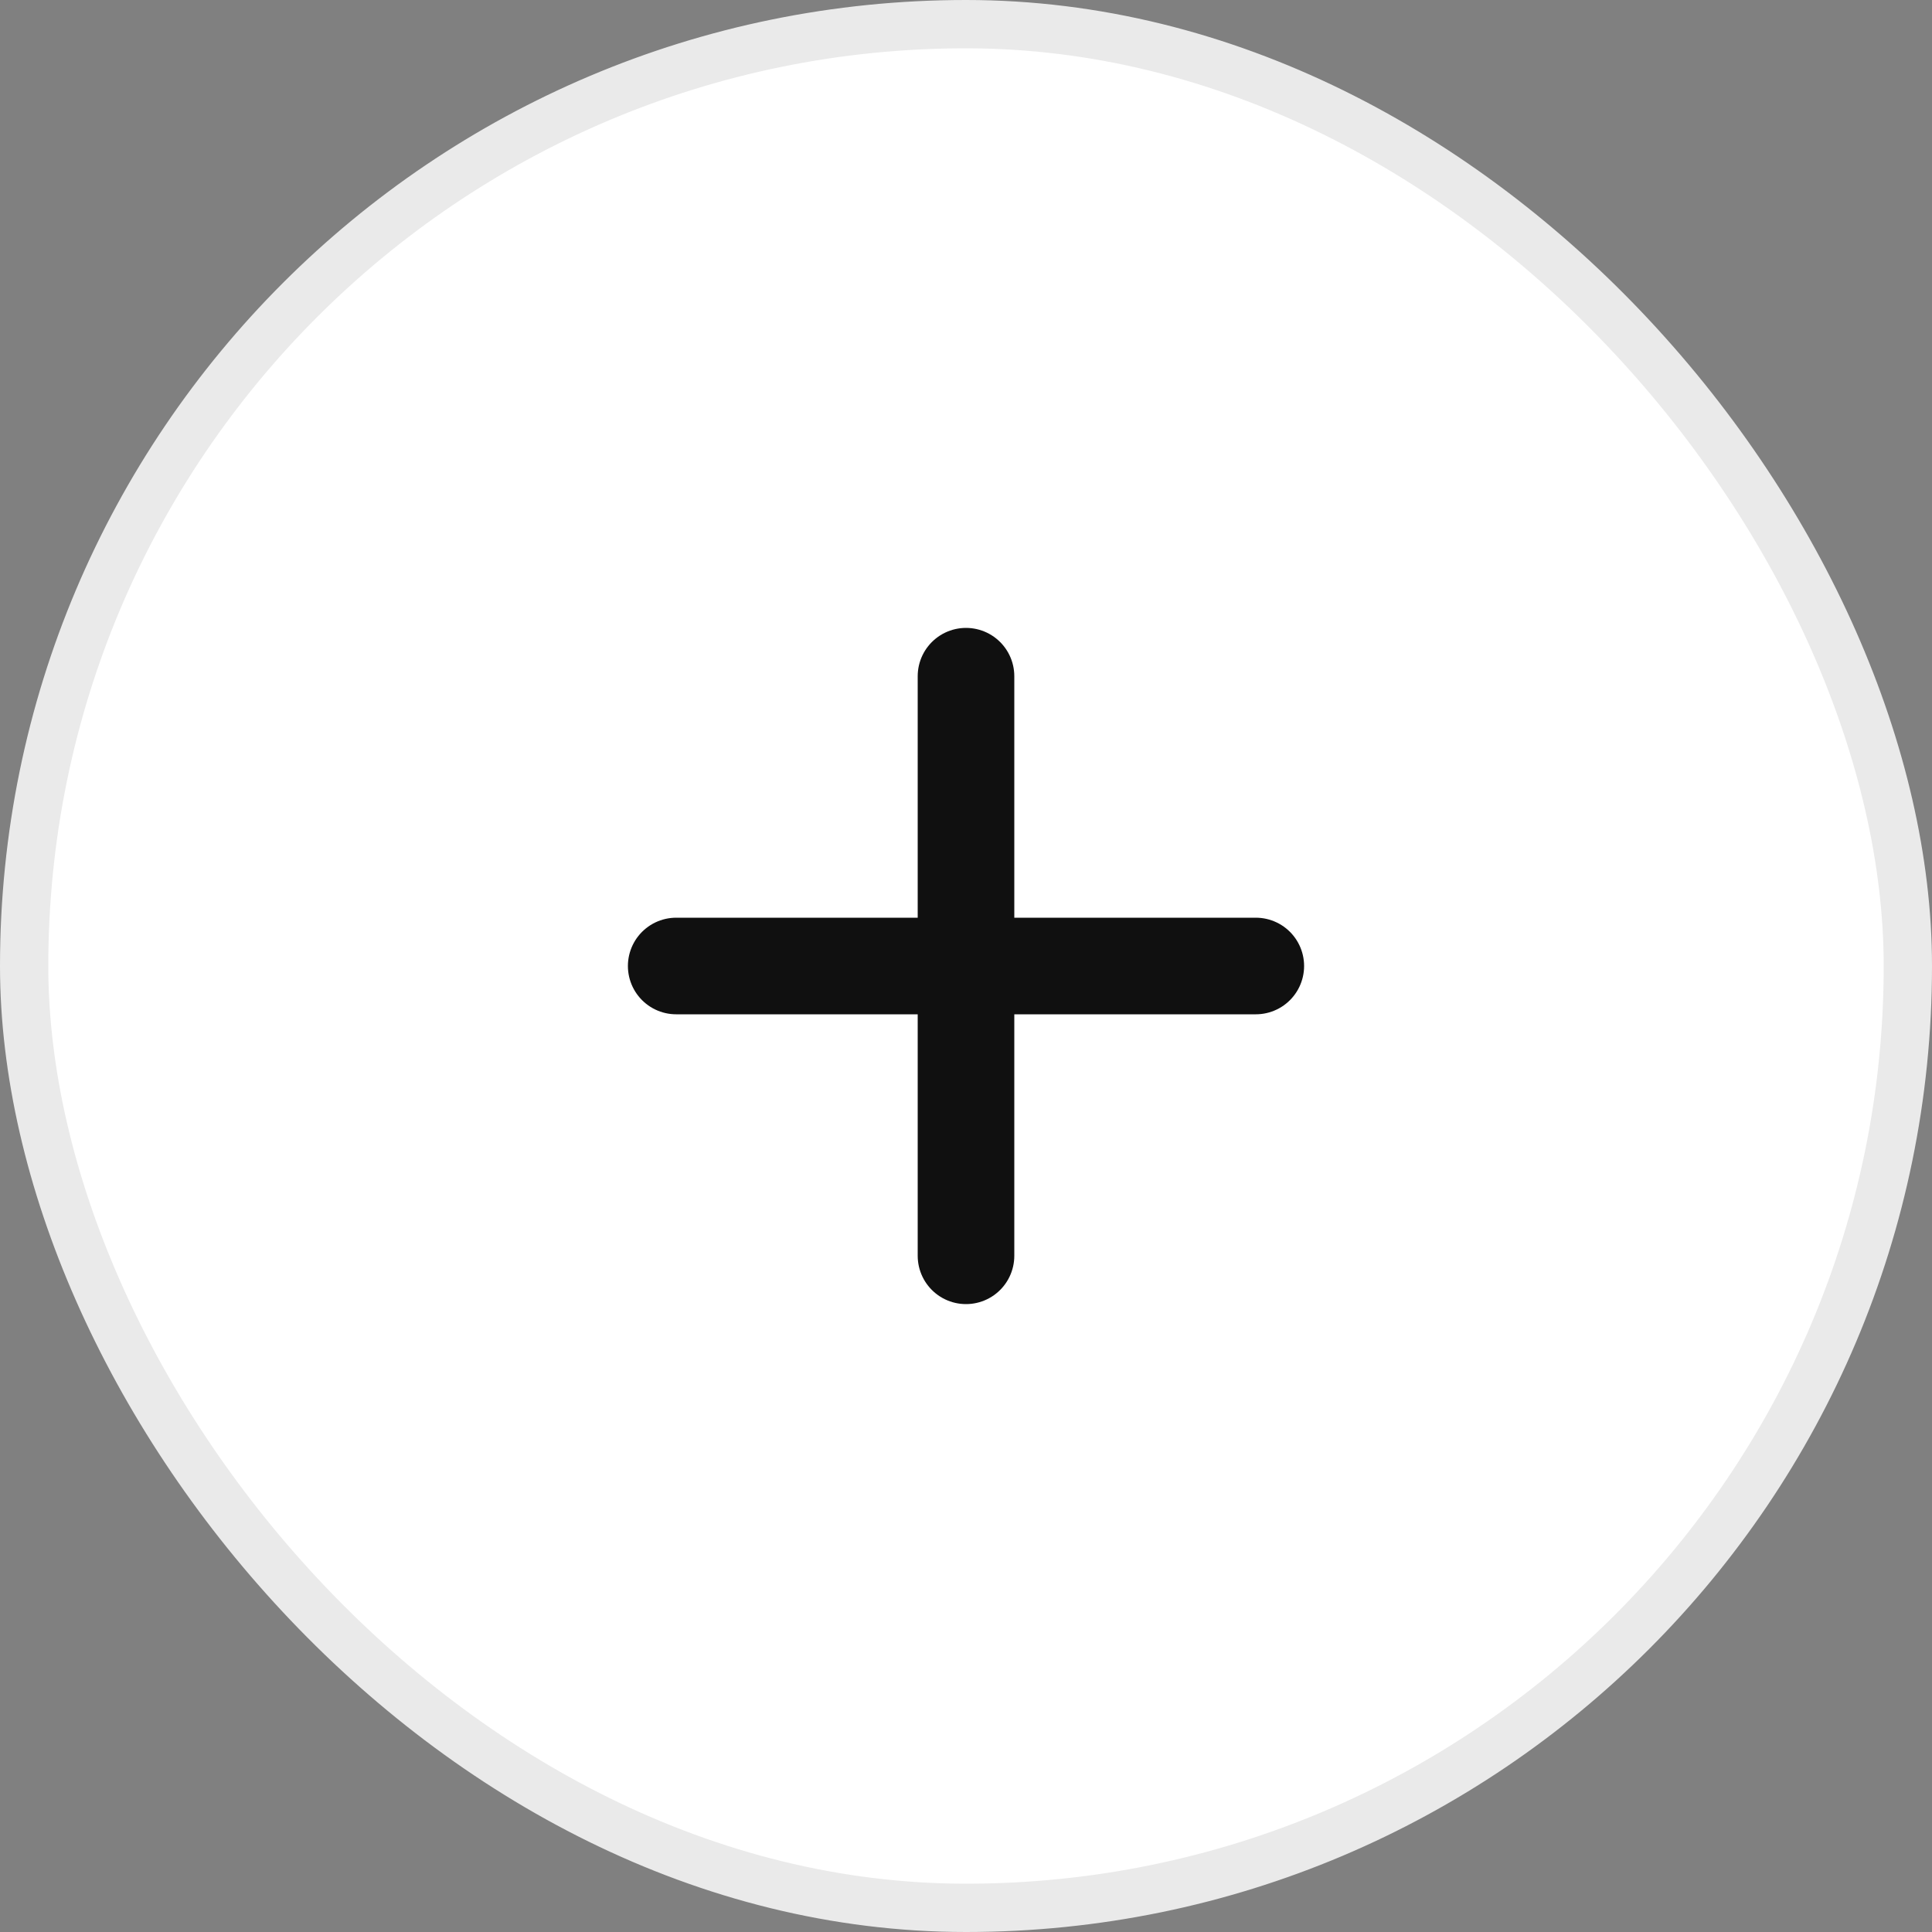 <svg width="40" height="40" viewBox="0 0 40 40" fill="none" xmlns="http://www.w3.org/2000/svg">
<rect x="0" y="0" width="40" height="40" fill="#808080" stroke="none"/>
<rect x="0.5" y="0.5" width="39" height="39" rx="19.5" fill="white"/>
<rect x="0.5" y="0.5" width="39" height="39" rx="19.5" stroke="#EAEAEA"/>
<path d="M20 14V20M20 20V26M20 20H26M20 20L14 20" stroke="#101010" stroke-width="2" stroke-linecap="round" stroke-linejoin="round"/>
</svg>
